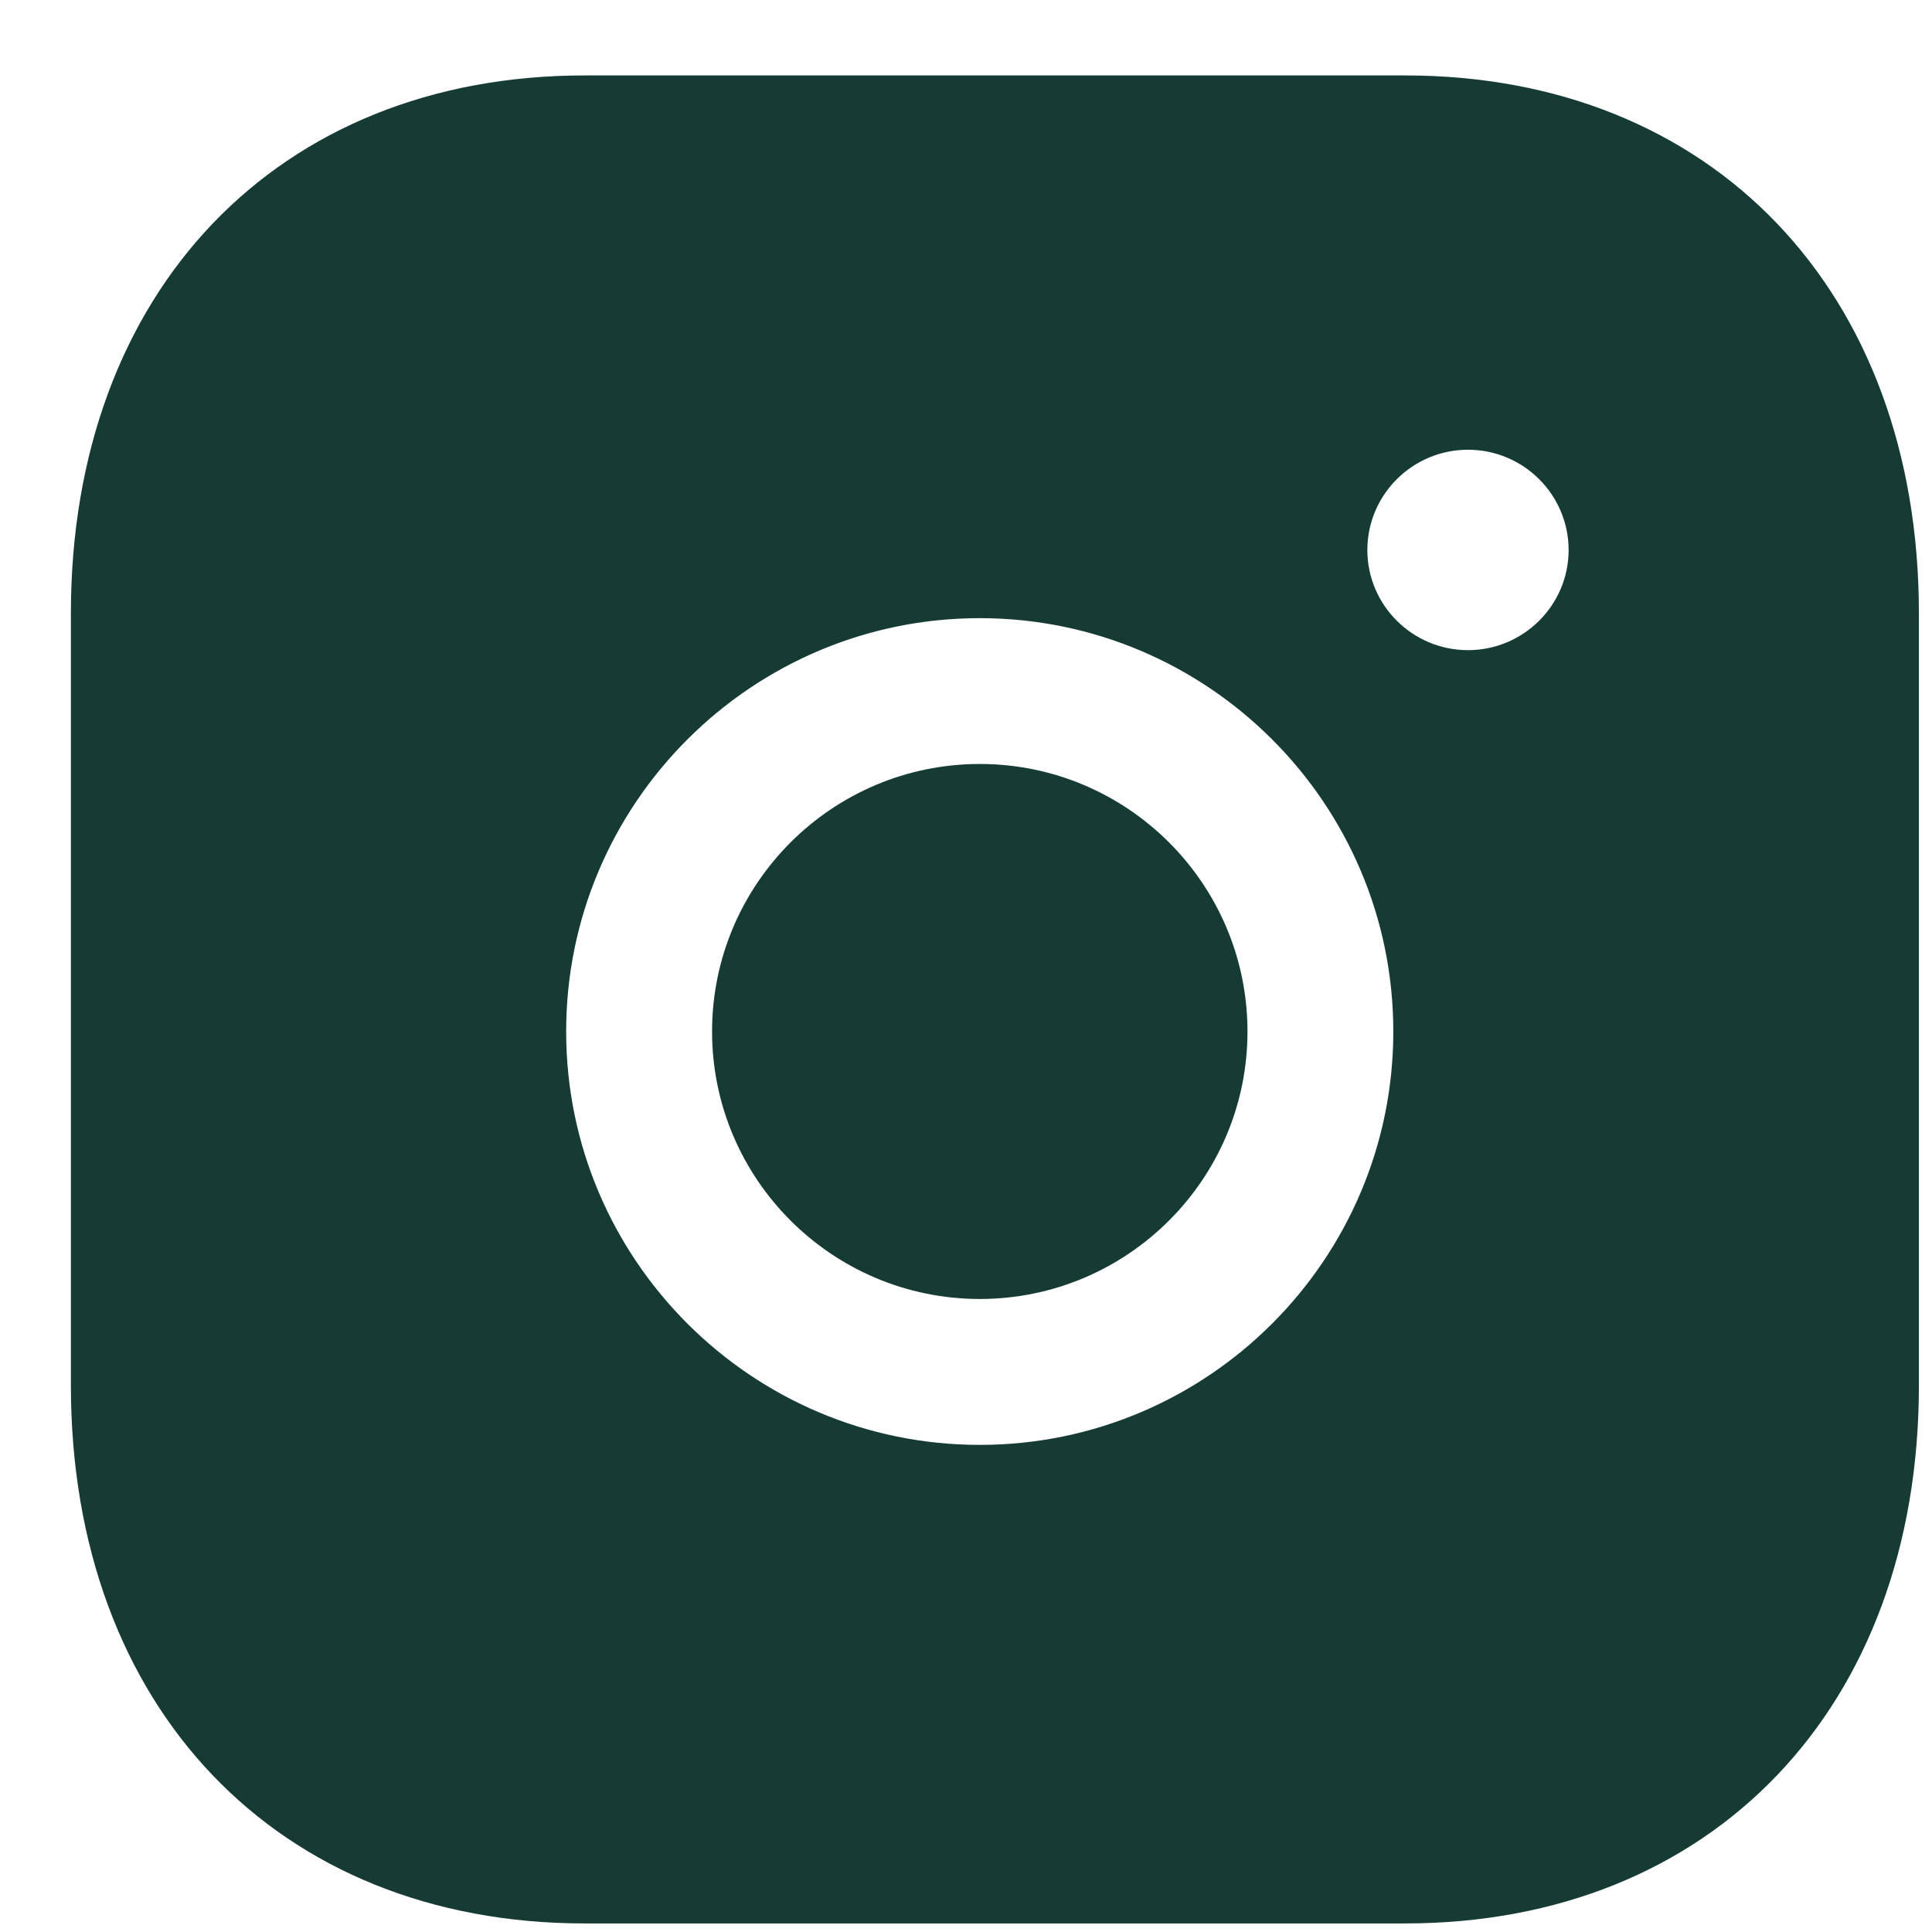 <svg width="23" height="23" viewBox="0 0 23 23" fill="none" xmlns="http://www.w3.org/2000/svg">
<path fill-rule="evenodd" clip-rule="evenodd" d="M11.664 9.095C9.907 9.095 8.477 10.523 8.477 12.28C8.477 14.036 9.907 15.464 11.664 15.464C13.422 15.464 14.851 14.036 14.851 12.28C14.851 10.523 13.422 9.095 11.664 9.095Z" fill="#163A34"/>
<path fill-rule="evenodd" clip-rule="evenodd" d="M17.476 7.74C16.816 7.74 16.278 7.205 16.278 6.548C16.278 5.889 16.816 5.354 17.476 5.354C18.136 5.354 18.674 5.889 18.674 6.548C18.674 7.205 18.136 7.74 17.476 7.74ZM11.664 17.201C8.95 17.201 6.74 14.994 6.74 12.28C6.74 9.566 8.95 7.359 11.664 7.359C14.379 7.359 16.587 9.566 16.587 12.28C16.587 14.994 14.379 17.201 11.664 17.201ZM16.727 0.898H6.96C3.302 0.898 0.844 3.471 0.844 7.301V16.494C0.844 20.324 3.302 22.898 6.96 22.898H16.726C20.385 22.898 22.844 20.324 22.844 16.494V7.301C22.844 3.471 20.386 0.898 16.727 0.898Z" fill="#163A34"/>
</svg>
